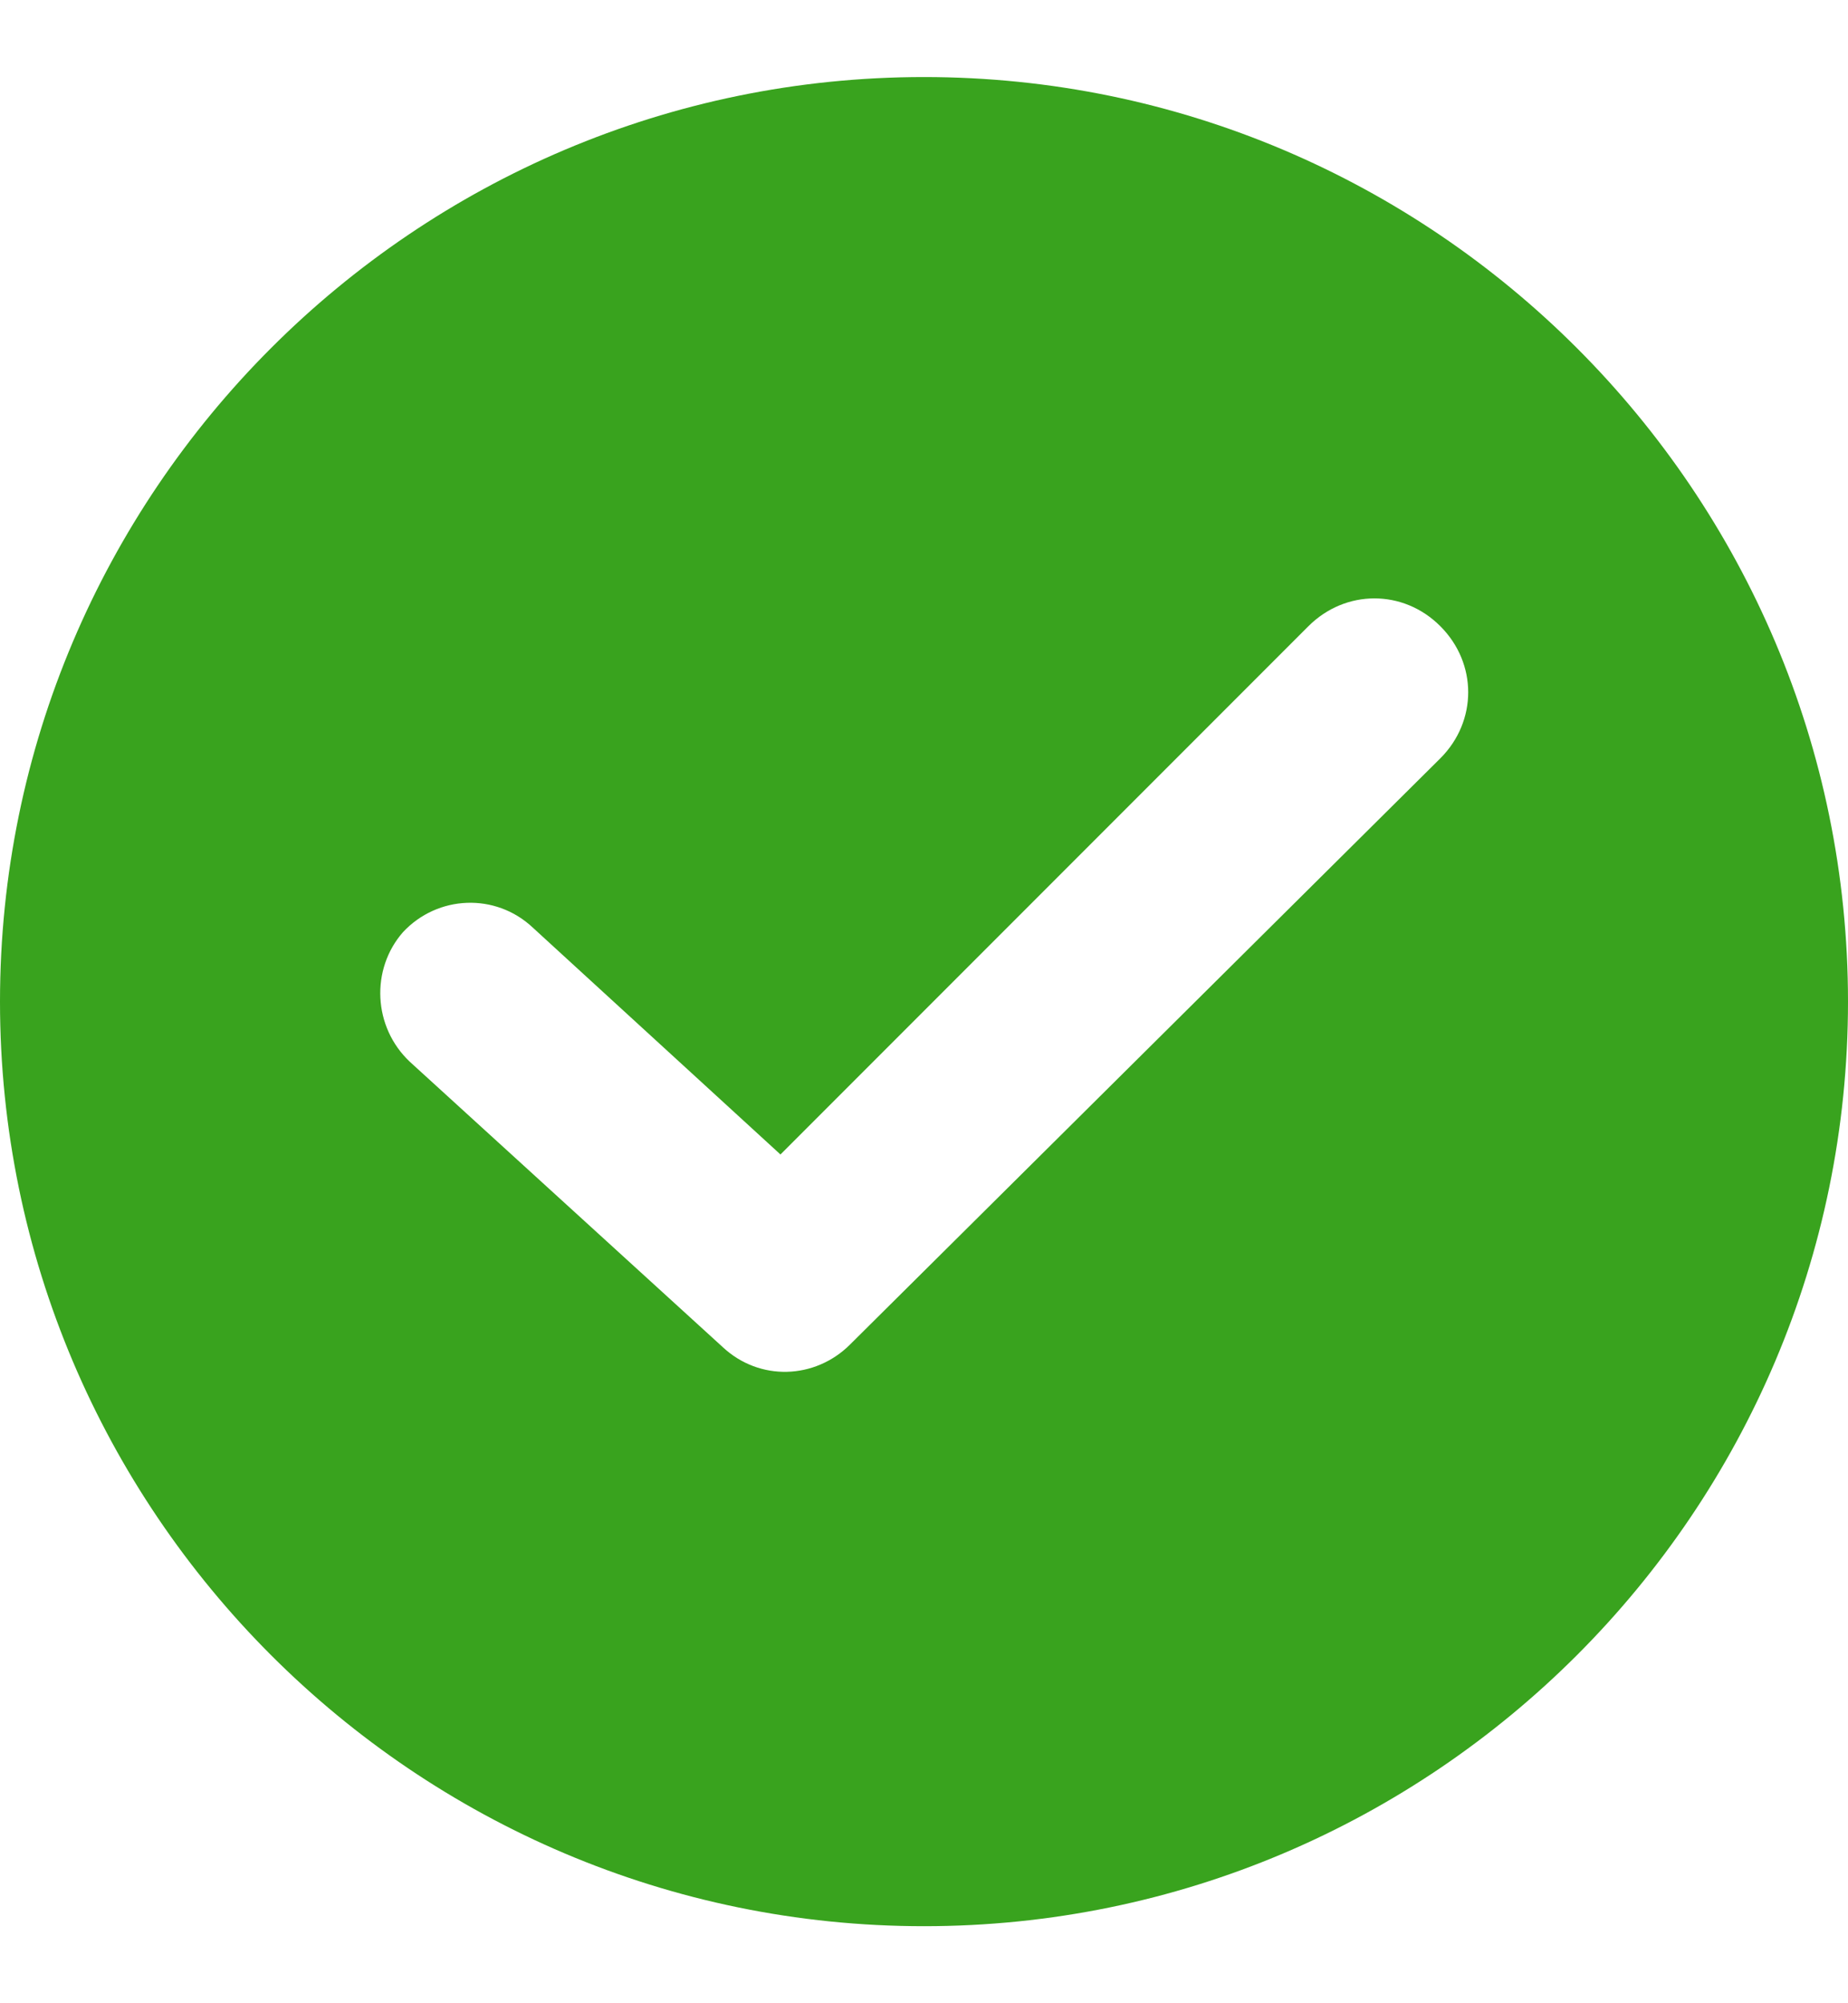 <svg width="12" height="13" viewBox="0 0 12 13" fill="none" xmlns="http://www.w3.org/2000/svg">
<g clip-path="url(#clip0_398_5865)">
<path d="M6 0.5C2.692 0.5 0 3.192 0 6.5C0 9.808 2.692 12.5 6 12.5C9.308 12.5 12 9.808 12 6.5C12 3.192 9.308 0.5 6 0.5ZM9.353 4.921L5.519 8.726C5.293 8.951 4.932 8.966 4.692 8.741L2.662 6.891C2.421 6.665 2.406 6.289 2.617 6.049C2.842 5.808 3.218 5.793 3.459 6.019L5.068 7.492L8.496 4.064C8.737 3.823 9.113 3.823 9.353 4.064C9.594 4.305 9.594 4.68 9.353 4.921Z" fill="#39A31E"/>
</g>
<defs>
<clipPath id="clip0_398_5865">
<rect width="12" height="12" fill="white" transform="translate(0 0.5)"/>
</clipPath>
</defs>
</svg>
